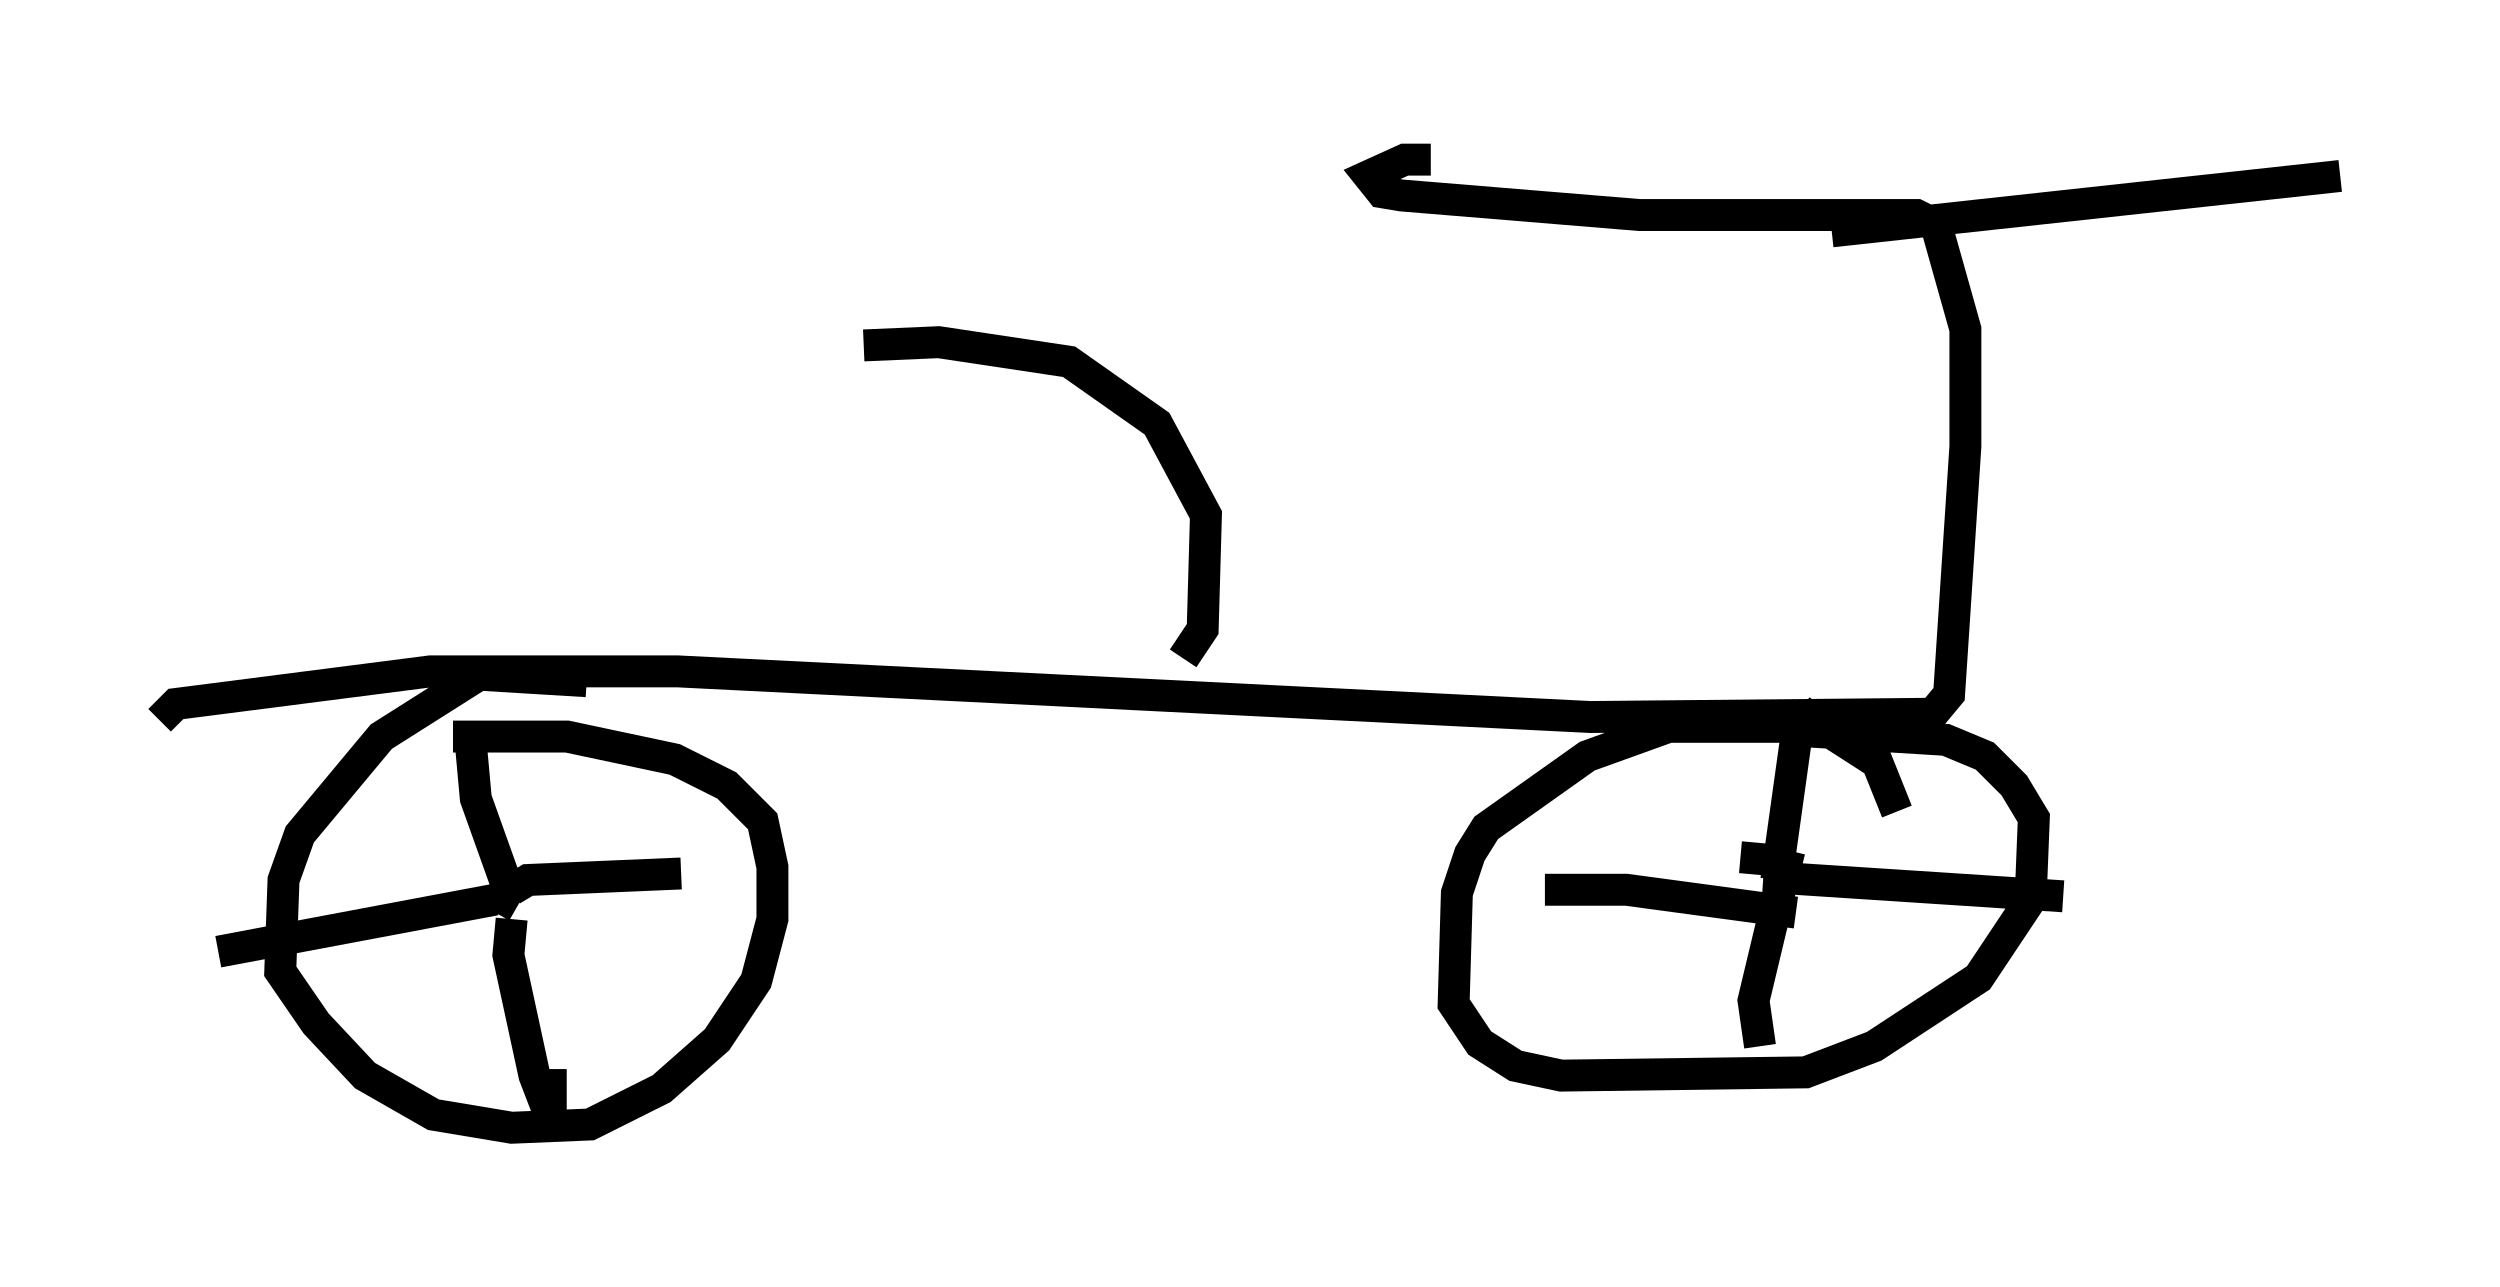 <?xml version="1.0" encoding="utf-8" ?>
<svg baseProfile="full" height="40.319" version="1.1" width="78.295" xmlns="http://www.w3.org/2000/svg" xmlns:ev="http://www.w3.org/2001/xml-events" xmlns:xlink="http://www.w3.org/1999/xlink"><defs /><rect fill="white" height="40.319" width="78.295" x="0" y="0" /><path d="M19.802, 22.967 m-1.429, -1.633 l-3.369, -0.204 -3.063, 1.94 l-2.552, 3.063 -0.51, 1.429 l-0.102, 2.858 1.123, 1.633 l1.531, 1.633 2.144, 1.225 l2.45, 0.408 2.45, -0.102 l2.246, -1.123 1.735, -1.531 l1.225, -1.838 0.51, -1.94 l0.0, -1.633 -0.306, -1.429 l-1.123, -1.123 -1.633, -0.817 l-3.369, -0.715 -3.573, 0.0 m1.735, 6.023 l0.0, 0.0 m-0.408, -0.51 l0.408, -0.715 -1.021, -2.858 l-0.204, -2.246 m1.327, 6.023 l-0.102, 1.123 0.817, 3.777 l0.51, 1.327 0.0, -1.531 m-1.225, -5.615 l0.51, -0.306 4.798, -0.204 m-5.819, 0.817 l-8.677, 1.633 m-1.838, -7.248 l0.51, -0.51 7.963, -1.021 l7.758, 0.0 28.584, 1.429 l10.719, -0.102 0.51, -0.613 l0.51, -7.758 0.0, -3.675 l-0.919, -3.267 -0.613, -0.306 l-8.677, 0.0 -7.452, -0.613 l-0.613, -0.102 -0.408, -0.51 l1.123, -0.51 0.817, 0.0 m12.556, 2.246 l15.925, -1.735 m-13.883, 19.906 l-0.613, -1.531 -1.429, -0.919 l-1.123, -0.204 -3.981, 0.0 l-2.552, 0.919 -3.165, 2.246 l-0.51, 0.817 -0.408, 1.225 l-0.102, 3.471 0.817, 1.225 l1.123, 0.715 1.429, 0.306 l7.656, -0.102 2.144, -0.817 l3.267, -2.144 1.633, -2.45 l0.102, -2.552 -0.613, -1.021 l-0.919, -0.919 -1.225, -0.51 l-5.002, -0.306 m-1.429, 3.981 l1.123, 0.102 0.102, 0.51 m-0.102, 0.102 l0.613, -4.39 0.817, -1.021 m-1.021, 4.492 l-1.123, 4.696 0.204, 1.429 m1.123, -4.185 l-5.308, -0.715 -2.552, 0.0 m6.84, -0.408 l9.392, 0.613 m-27.563, -7.452 l0.613, -0.919 0.102, -3.573 l-1.531, -2.858 -2.756, -1.94 l-4.083, -0.613 -2.348, 0.102 " fill="none" stroke="black" stroke-width="1" /></svg>